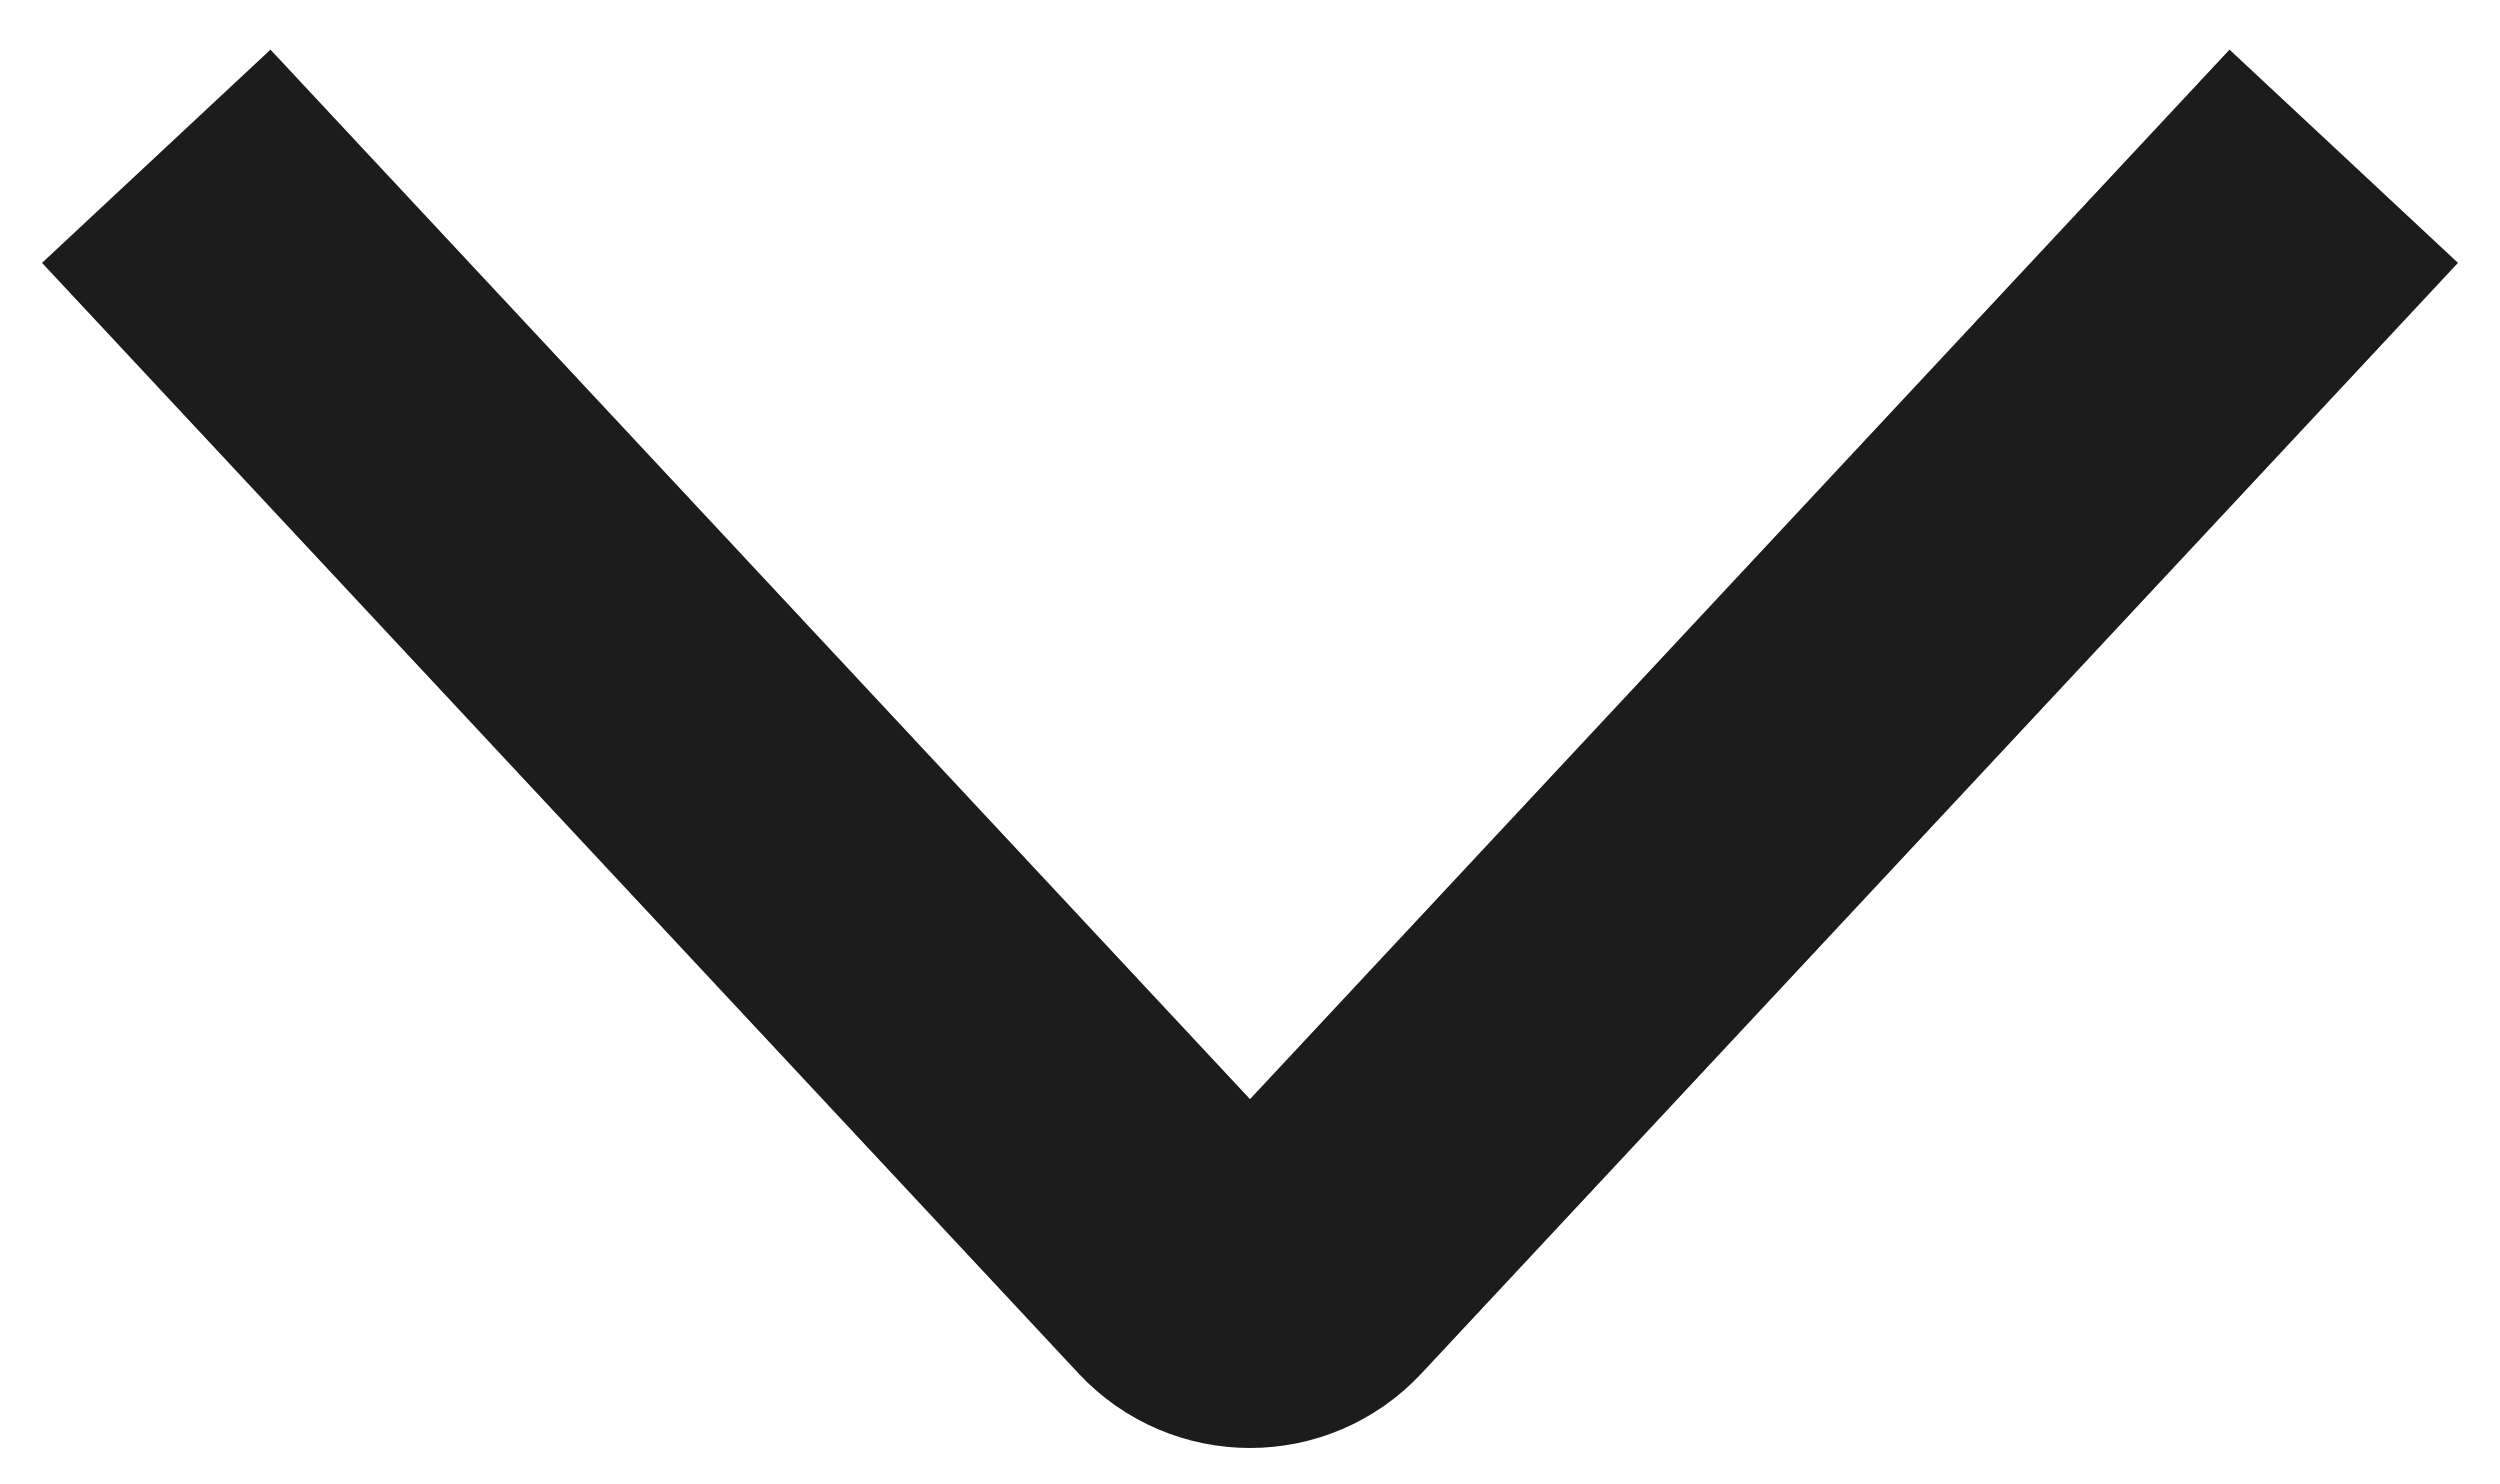 <svg width="32" height="19" viewBox="0 0 32 19" fill="none" xmlns="http://www.w3.org/2000/svg">
<path d="M2 2L15.269 16.217C15.664 16.64 16.336 16.64 16.731 16.217L30 2" stroke="#1C1C1C" stroke-width="4" stroke-linejoin="round"/>
</svg>
